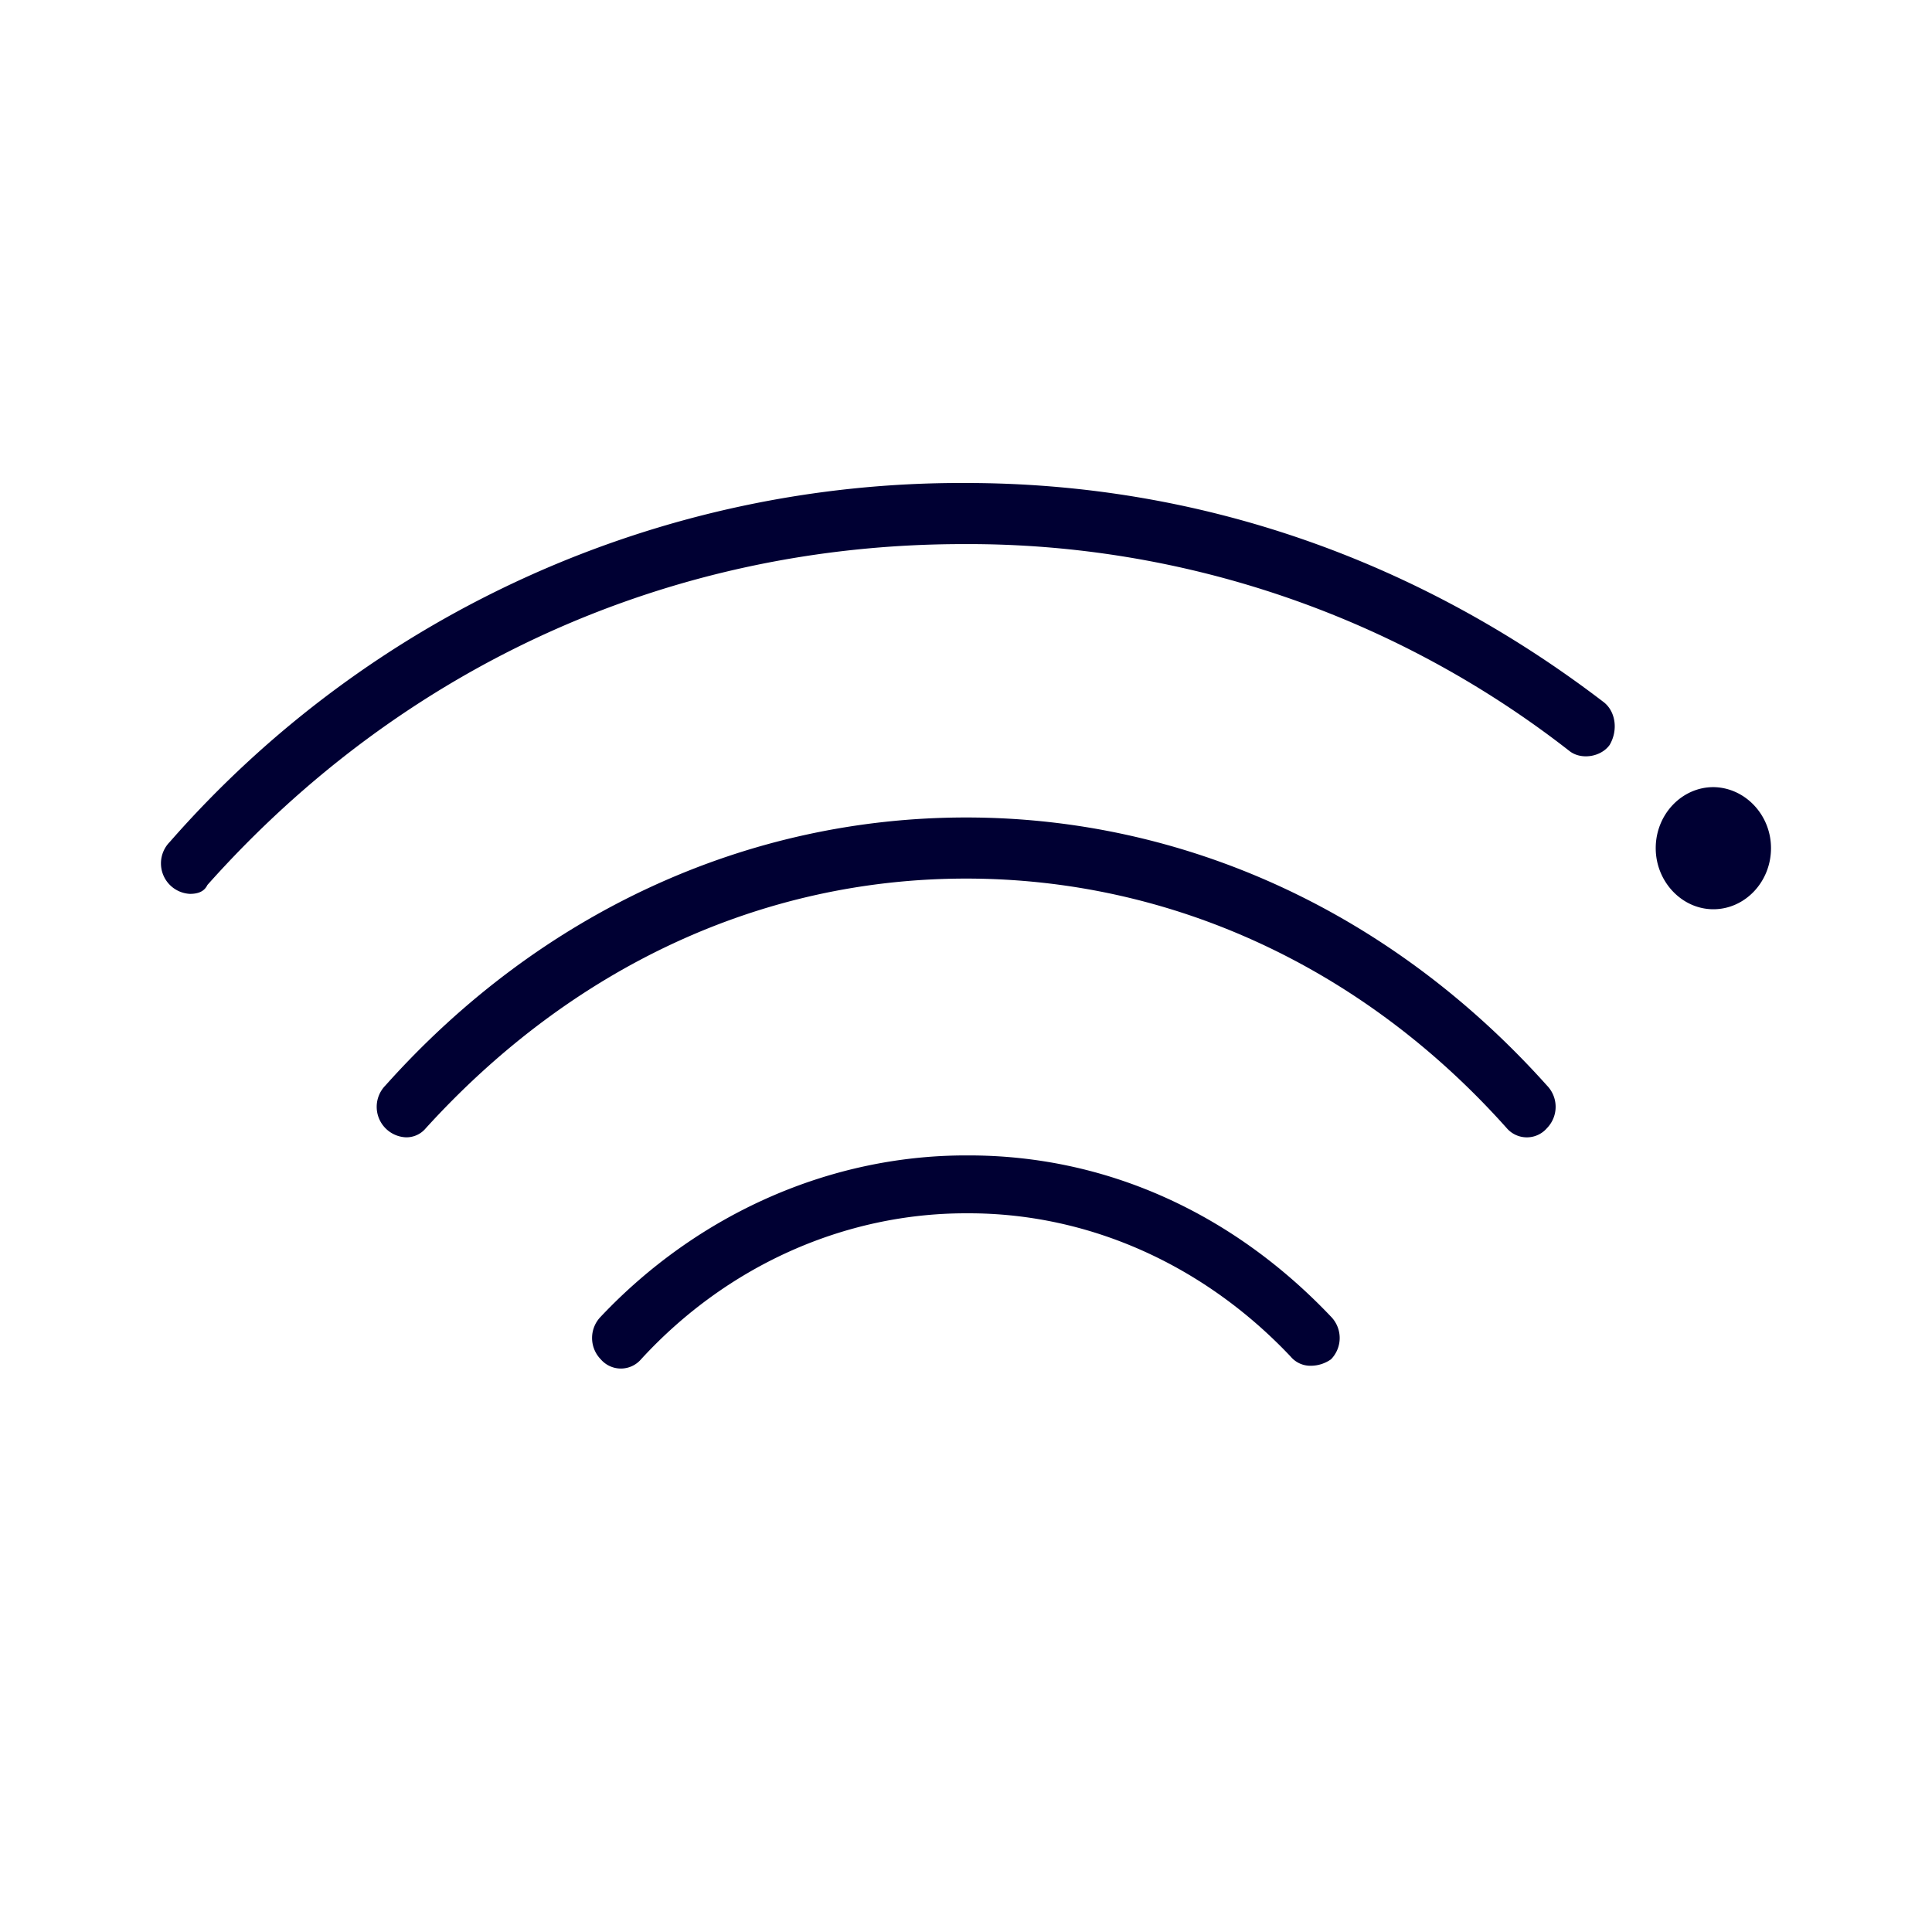 <svg width="24" height="24" xmlns="http://www.w3.org/2000/svg"><g fill="#003" fill-rule="nonzero"><path d="M5.04 14.128a.379.379 0 0 1-.252-.644c1.927-2.156 4.499-3.329 7.214-3.329 2.711 0 5.283 1.173 7.215 3.33a.379.379 0 0 1 0 .529.33.33 0 0 1-.5 0c-1.788-2.004-4.18-3.1-6.715-3.1s-4.891 1.096-6.715 3.104a.312.312 0 0 1-.248.11ZM22 10.536c0 .42-.324.759-.716.759-.392 0-.716-.344-.716-.759 0-.419.324-.758.716-.758.392.004.716.343.716.758m-5.715 6.43a.319.319 0 0 1-.252-.114c-1.072-1.135-2.5-1.78-3.999-1.78h-.036c-1.5 0-2.963.645-4.035 1.814a.33.33 0 0 1-.5 0 .379.379 0 0 1 0-.53c1.212-1.283 2.855-2.003 4.535-2.003h.036c1.712 0 3.283.72 4.5 2.003a.379.379 0 0 1 0 .53.438.438 0 0 1-.249.08Z"/><path d="M2.36 11.104a.379.379 0 0 1-.252-.644A13.063 13.063 0 0 1 11.998 6c2.891 0 5.607.949 7.926 2.724.144.114.18.343.072.529-.108.152-.356.19-.5.076a12.136 12.136 0 0 0-7.53-2.57c-3.64 0-6.963 1.511-9.39 4.235-.036.076-.108.11-.216.11Z"/></g></svg>